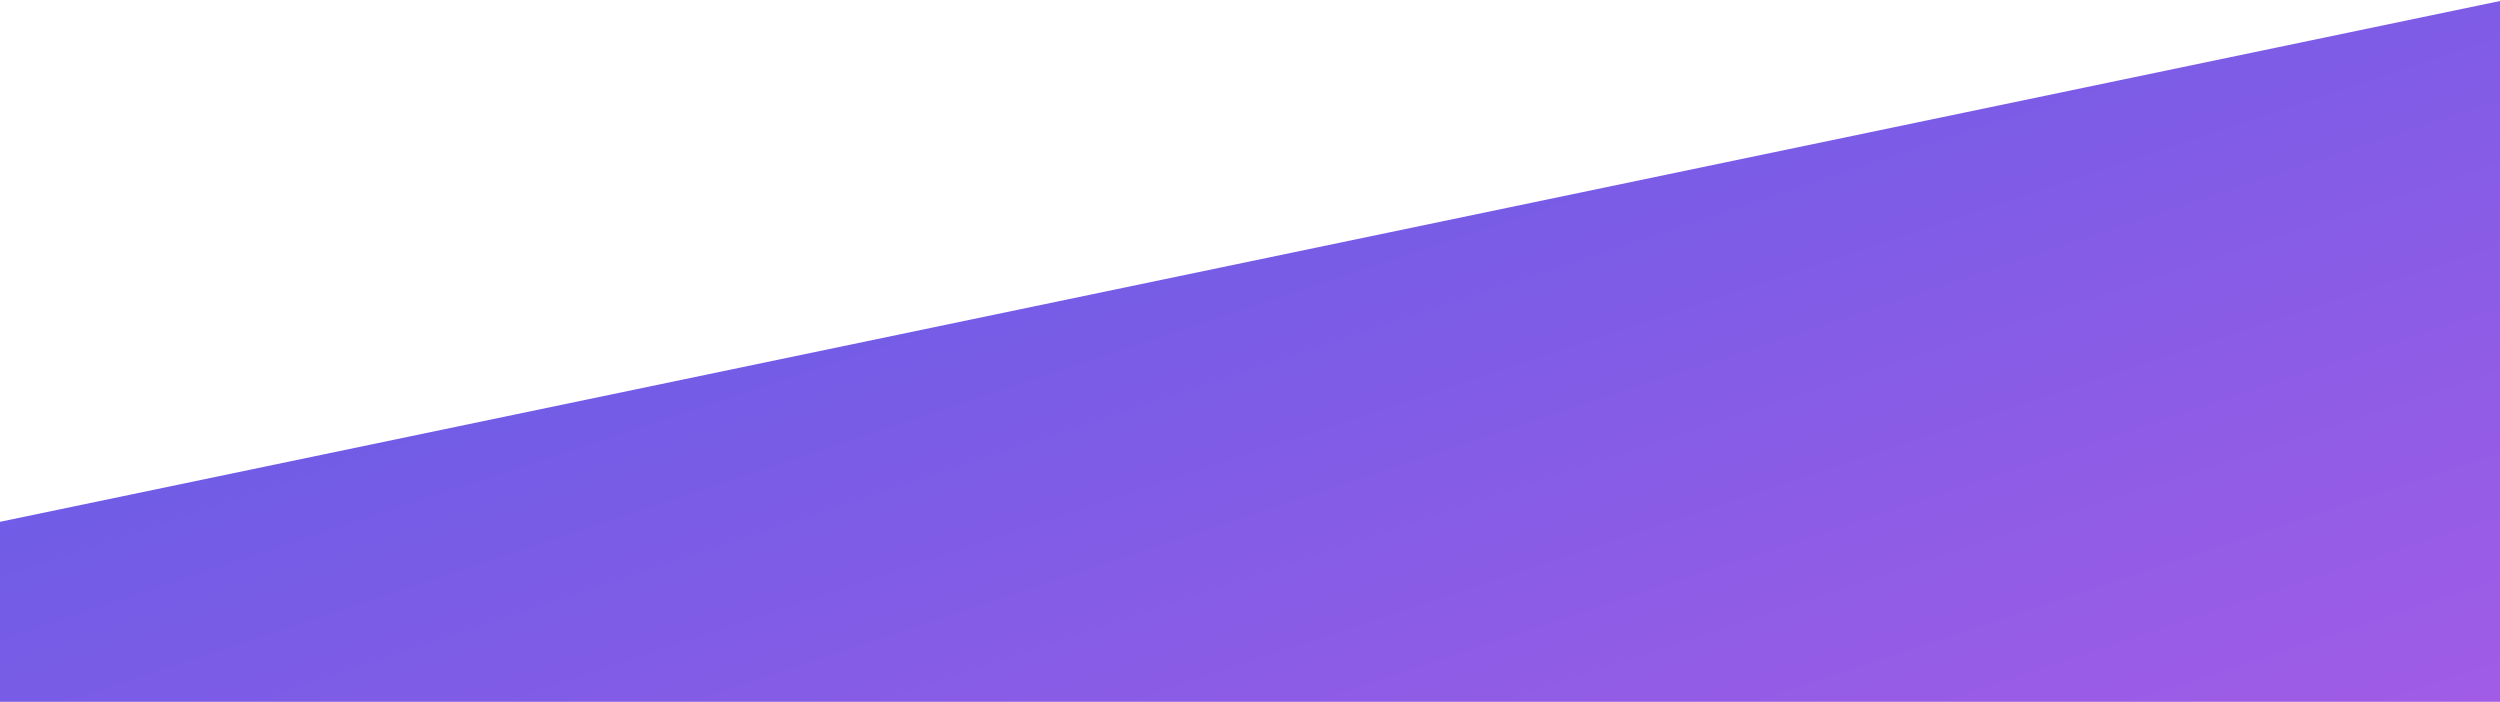 <svg width="1920" height="539" viewBox="0 0 1920 539" fill="none" xmlns="http://www.w3.org/2000/svg">
<path d="M1920.12 0.743L-3.49691e-05 400.743L-4.73407e-05 542.257L1920.12 542.258L1920.12 0.743Z" fill="url(#paint0_linear)"/>
<defs>
<linearGradient id="paint0_linear" x1="706.473" y1="-118.595" x2="1255.24" y2="1531.11" gradientUnits="userSpaceOnUse">
<stop stop-color="#5E5CE6"/>
<stop offset="0.802" stop-color="#BA5CE6"/>
</linearGradient>
</defs>
</svg>
